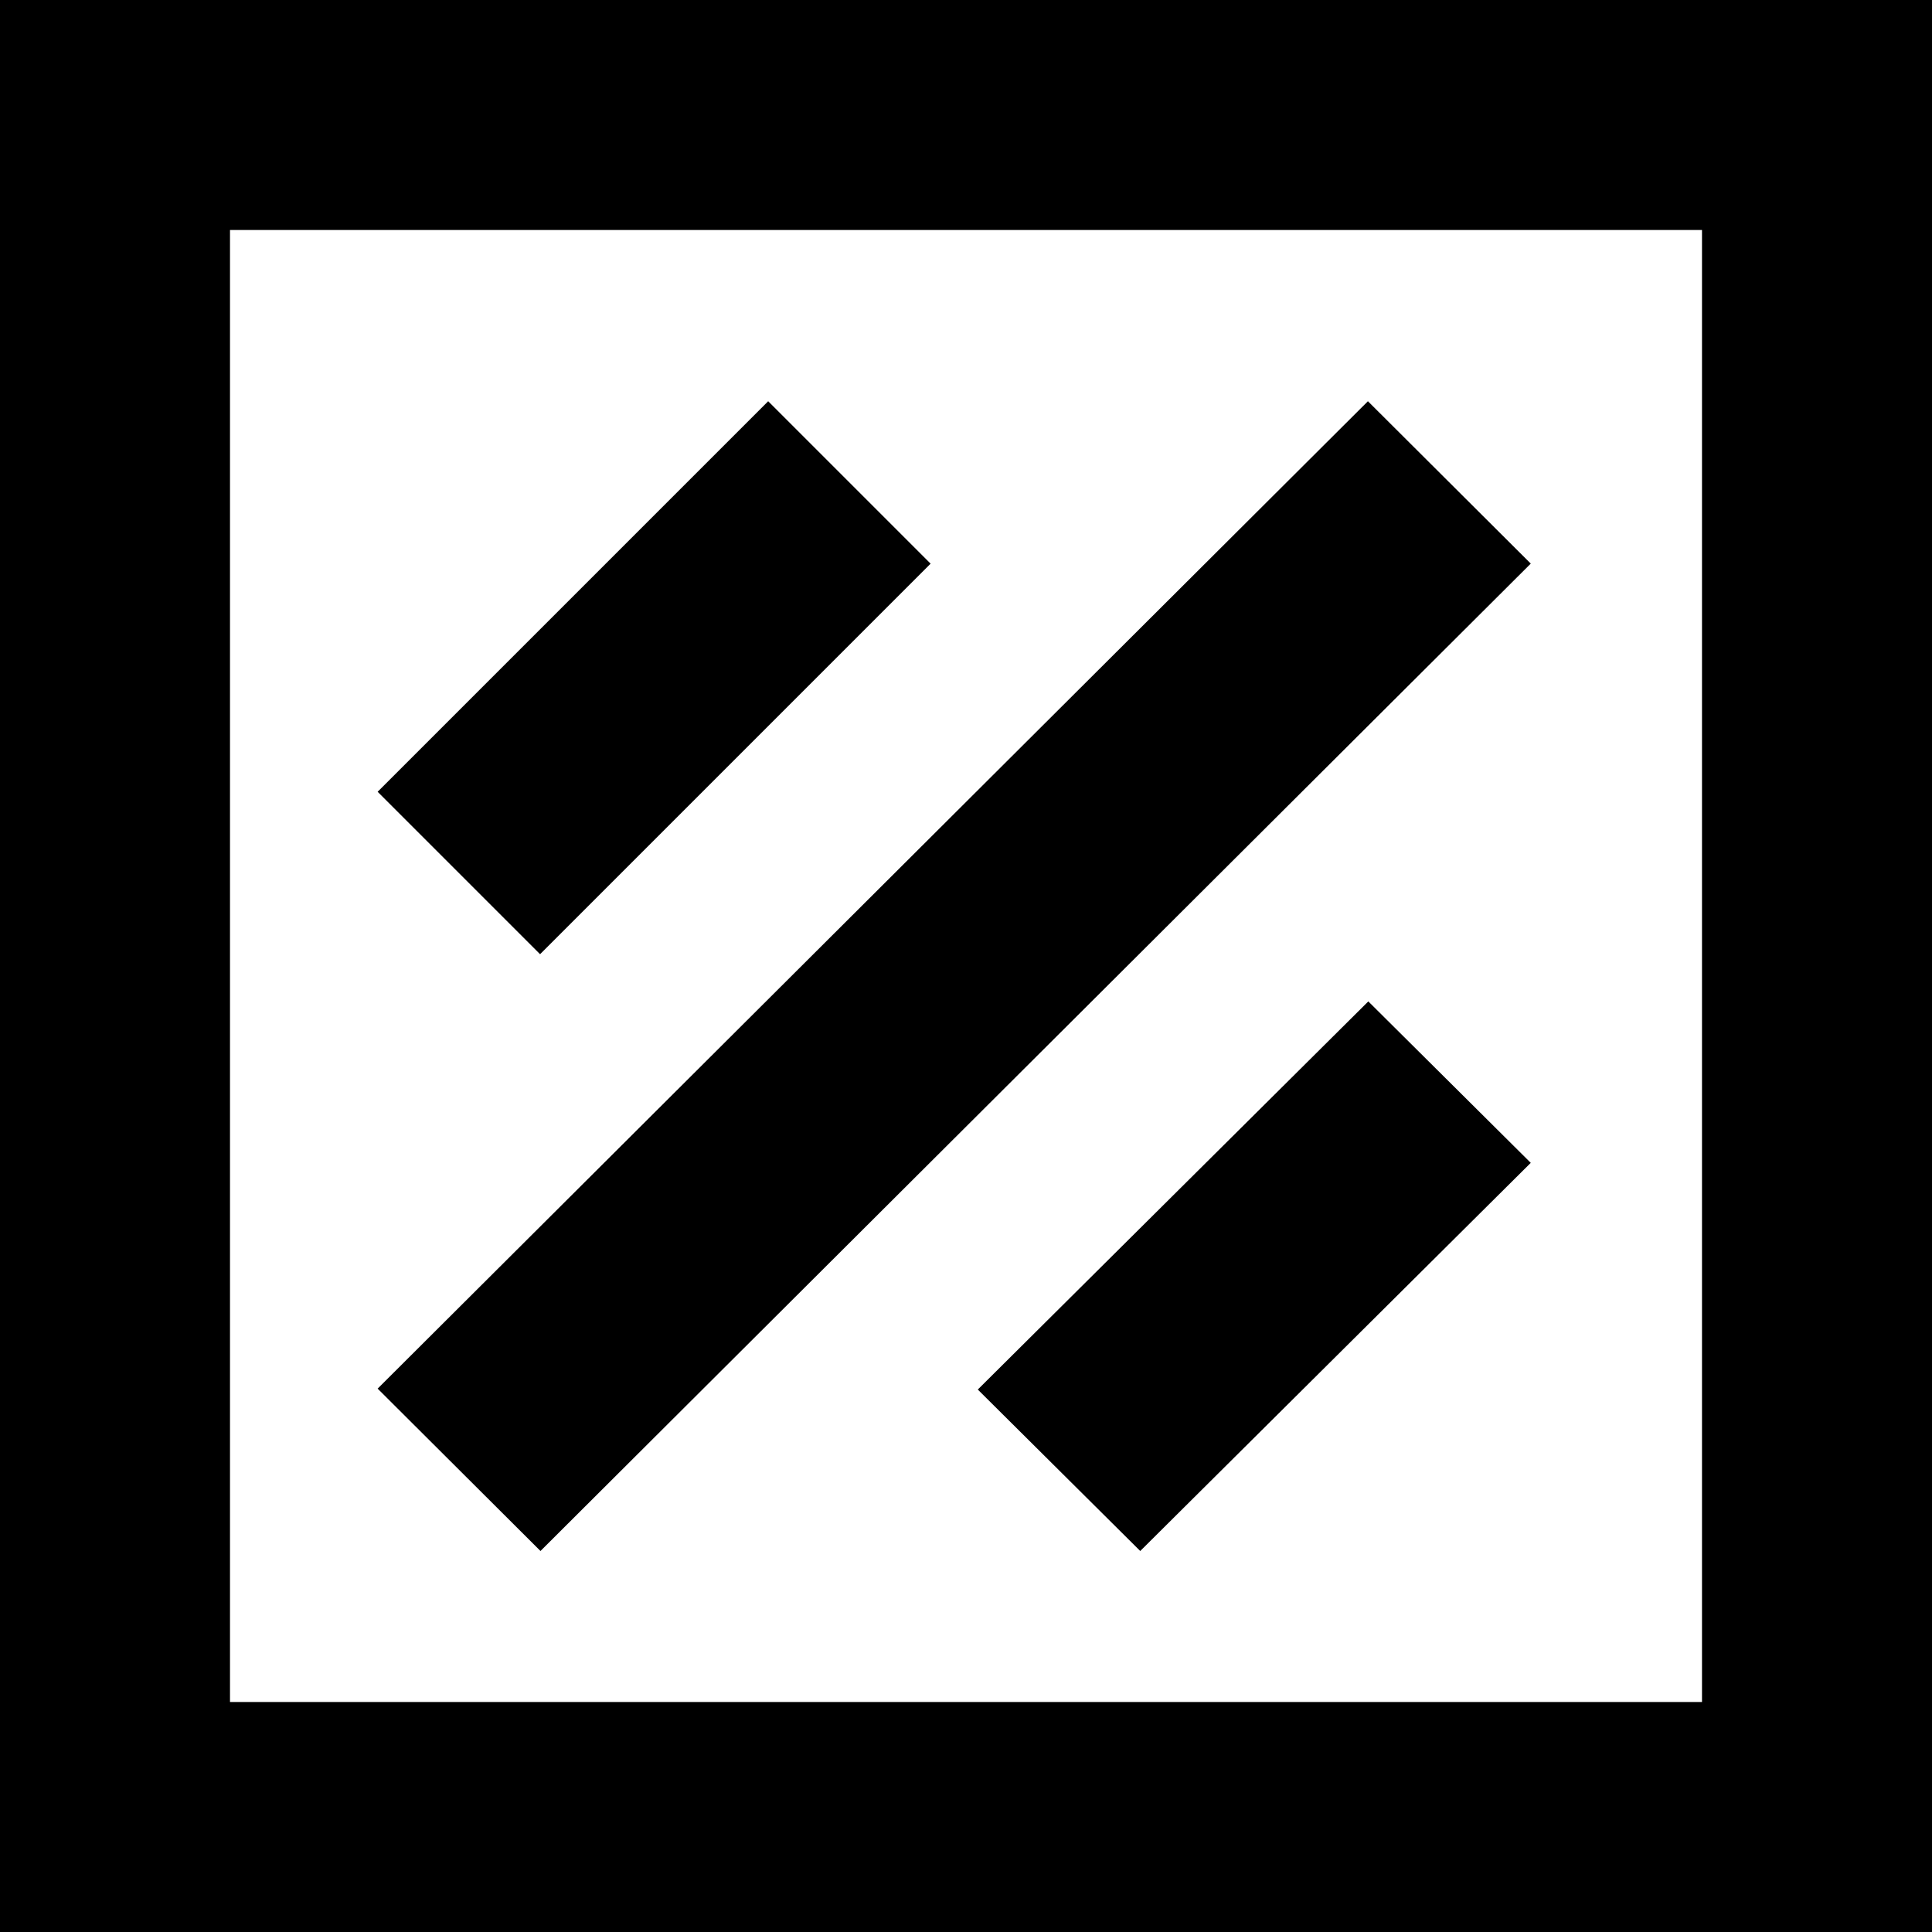 <svg width="256" height="256" viewBox="0 0 256 256" fill="none" xmlns="http://www.w3.org/2000/svg">
<path d="M71.617 205.515L202.835 74.681L181.257 53.166L50.039 184L71.617 205.515Z" fill="black"/>
<path d="M123.31 74.69L71.563 126.437L50.039 104.913L101.786 53.166L123.31 74.69Z" fill="black"/>
<path d="M151.087 205.515L202.833 154.084L181.309 132.691L129.562 184.122L151.087 205.515Z" fill="black"/>
<path fill-rule="evenodd" clip-rule="evenodd" d="M0 256V0H256V256H0ZM30.476 30.476H225.524V225.524H30.476V30.476Z" fill="black"/>
</svg>
